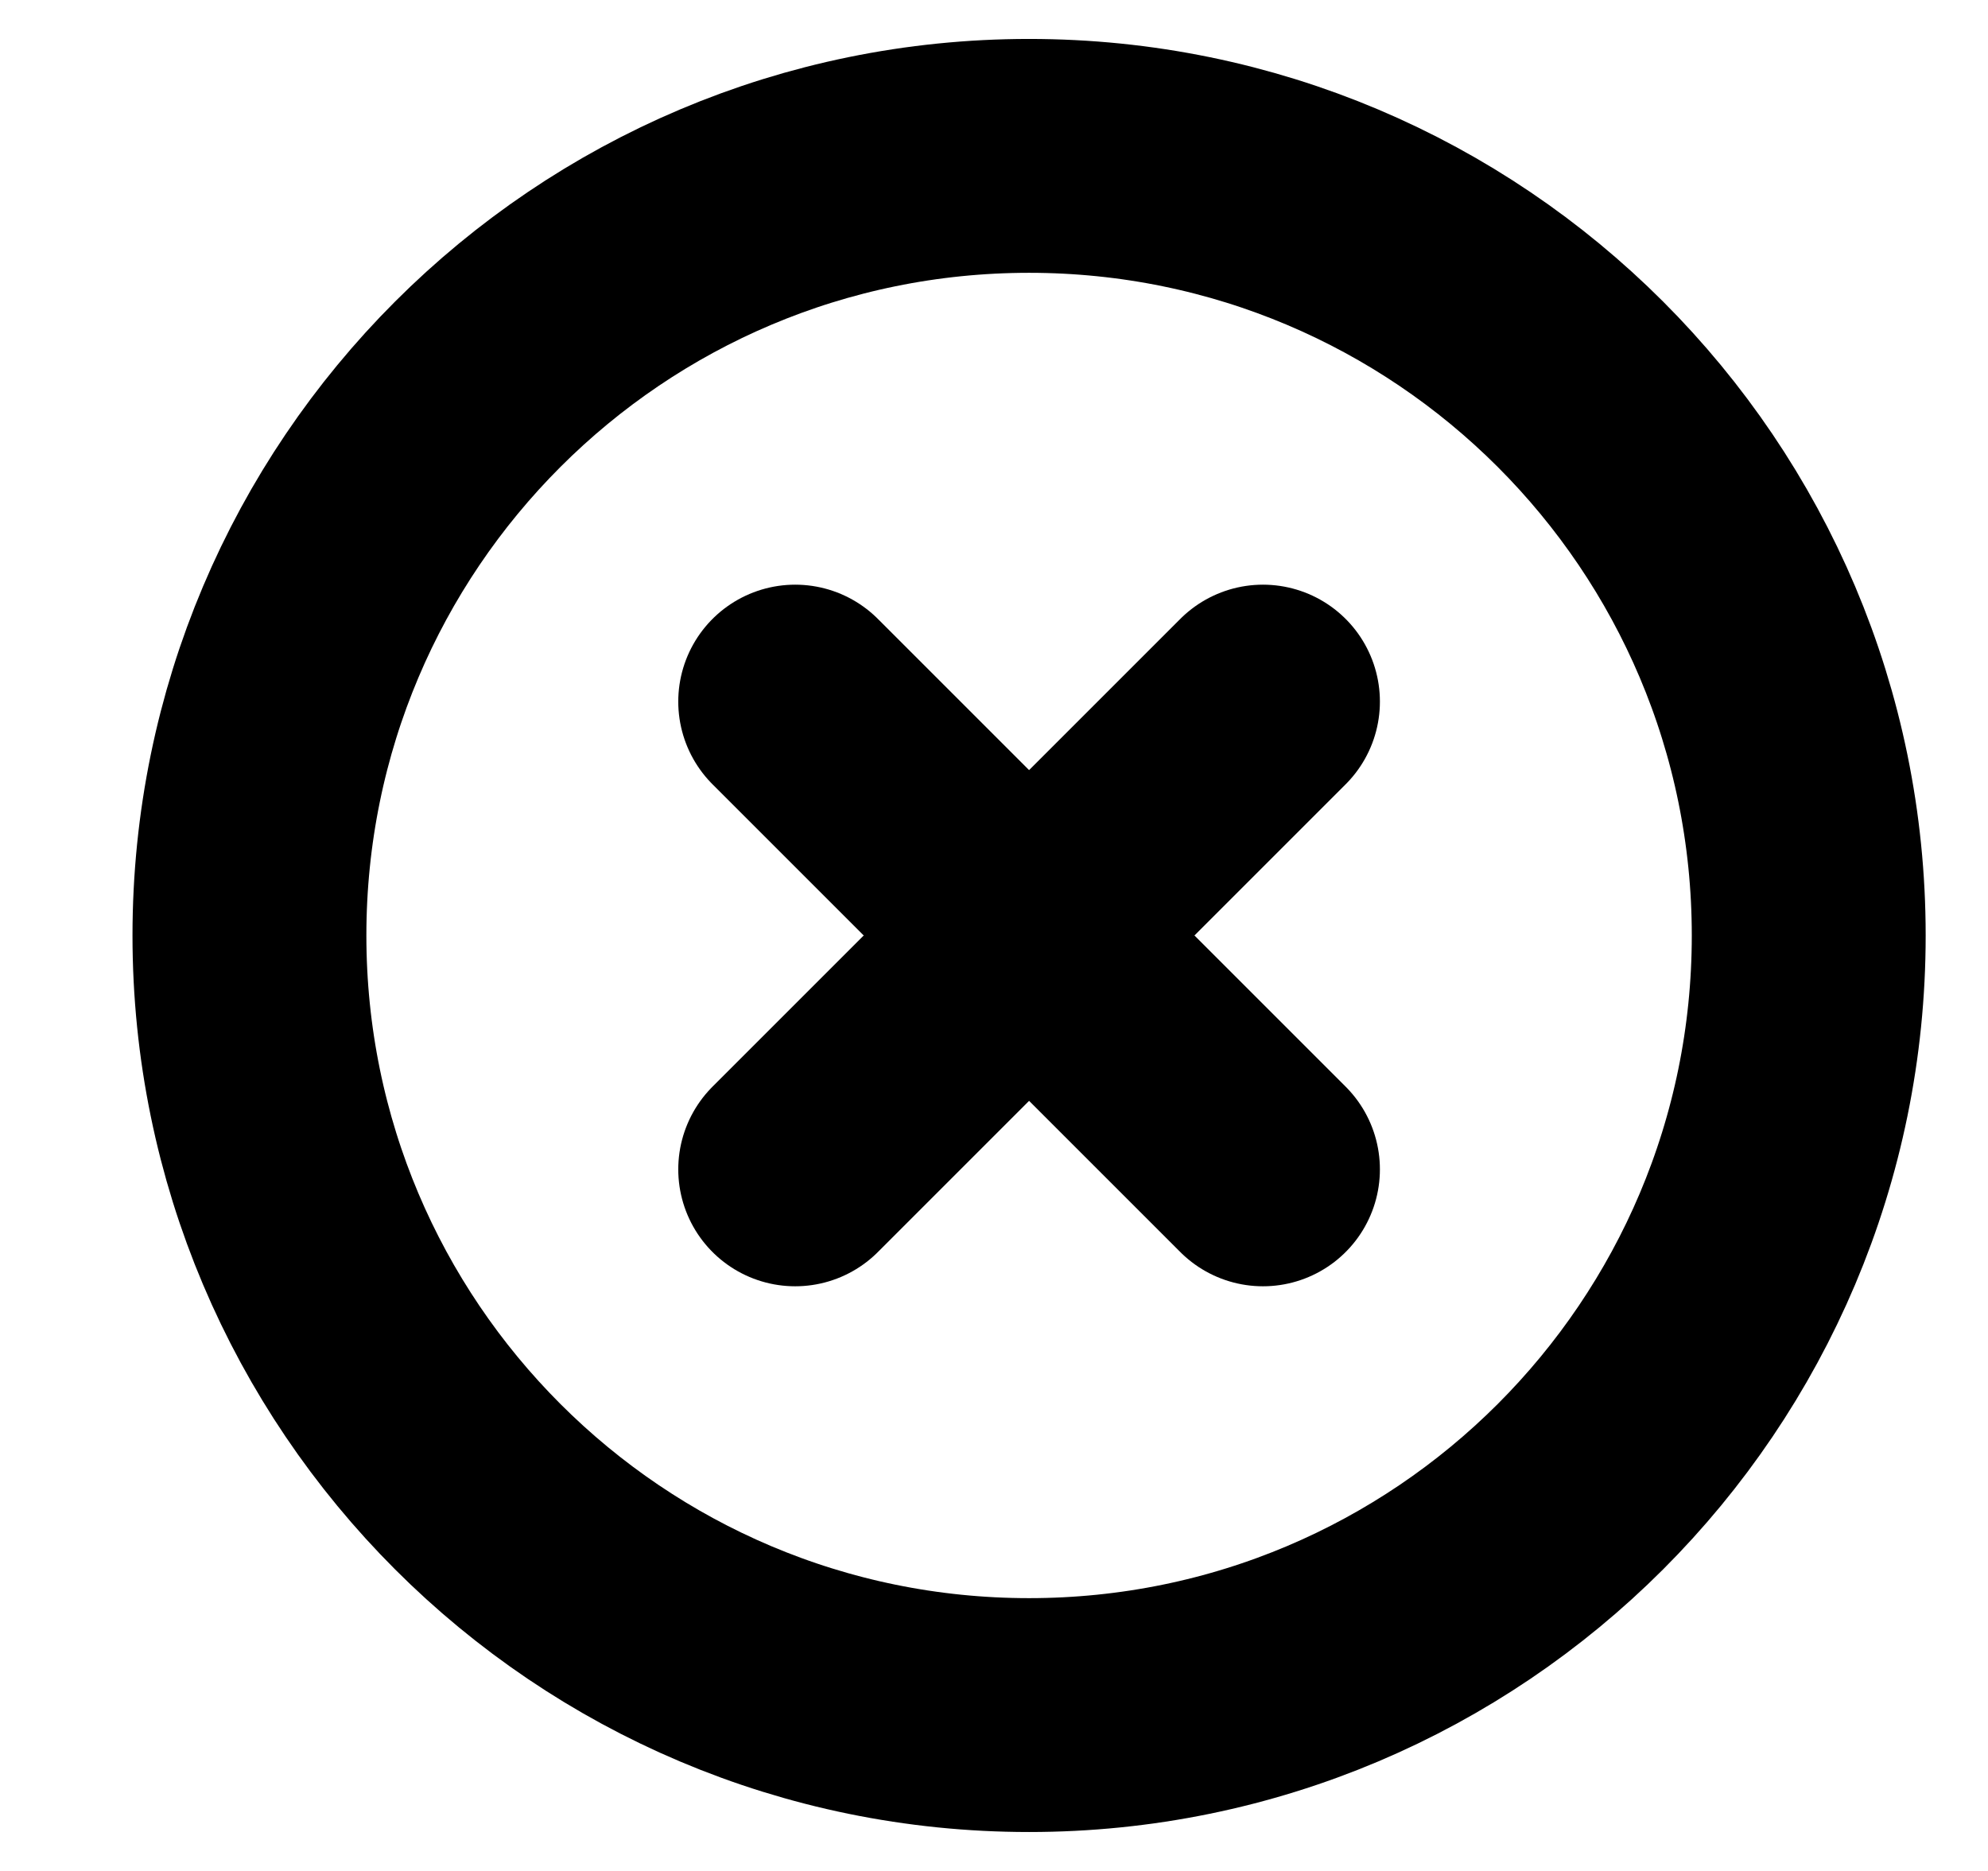<svg width="17" height="16" viewBox="0 0 17 16" fill="none" xmlns="http://www.w3.org/2000/svg">
<g clip-path="url(#clip0_1019_58)">
<path d="M8.8 14.667C12.482 14.667 15.467 11.682 15.467 8C15.467 4.318 12.482 1.333 8.8 1.333C5.118 1.333 2.133 4.318 2.133 8C2.133 11.682 5.118 14.667 8.8 14.667Z" stroke="black" stroke-width="2" stroke-linecap="round" stroke-linejoin="round"/>
<path d="M10.8 6L6.8 10" stroke="black" stroke-width="2" stroke-linecap="round" stroke-linejoin="round"/>
<path d="M6.8 6L10.8 10" stroke="black" stroke-width="2" stroke-linecap="round" stroke-linejoin="round"/>
</g>
<defs>
<clipPath id="clip0_1019_58">
<rect width="16" height="16" fill="white" transform="translate(0.8)"/>
</clipPath>
</defs>
</svg>
